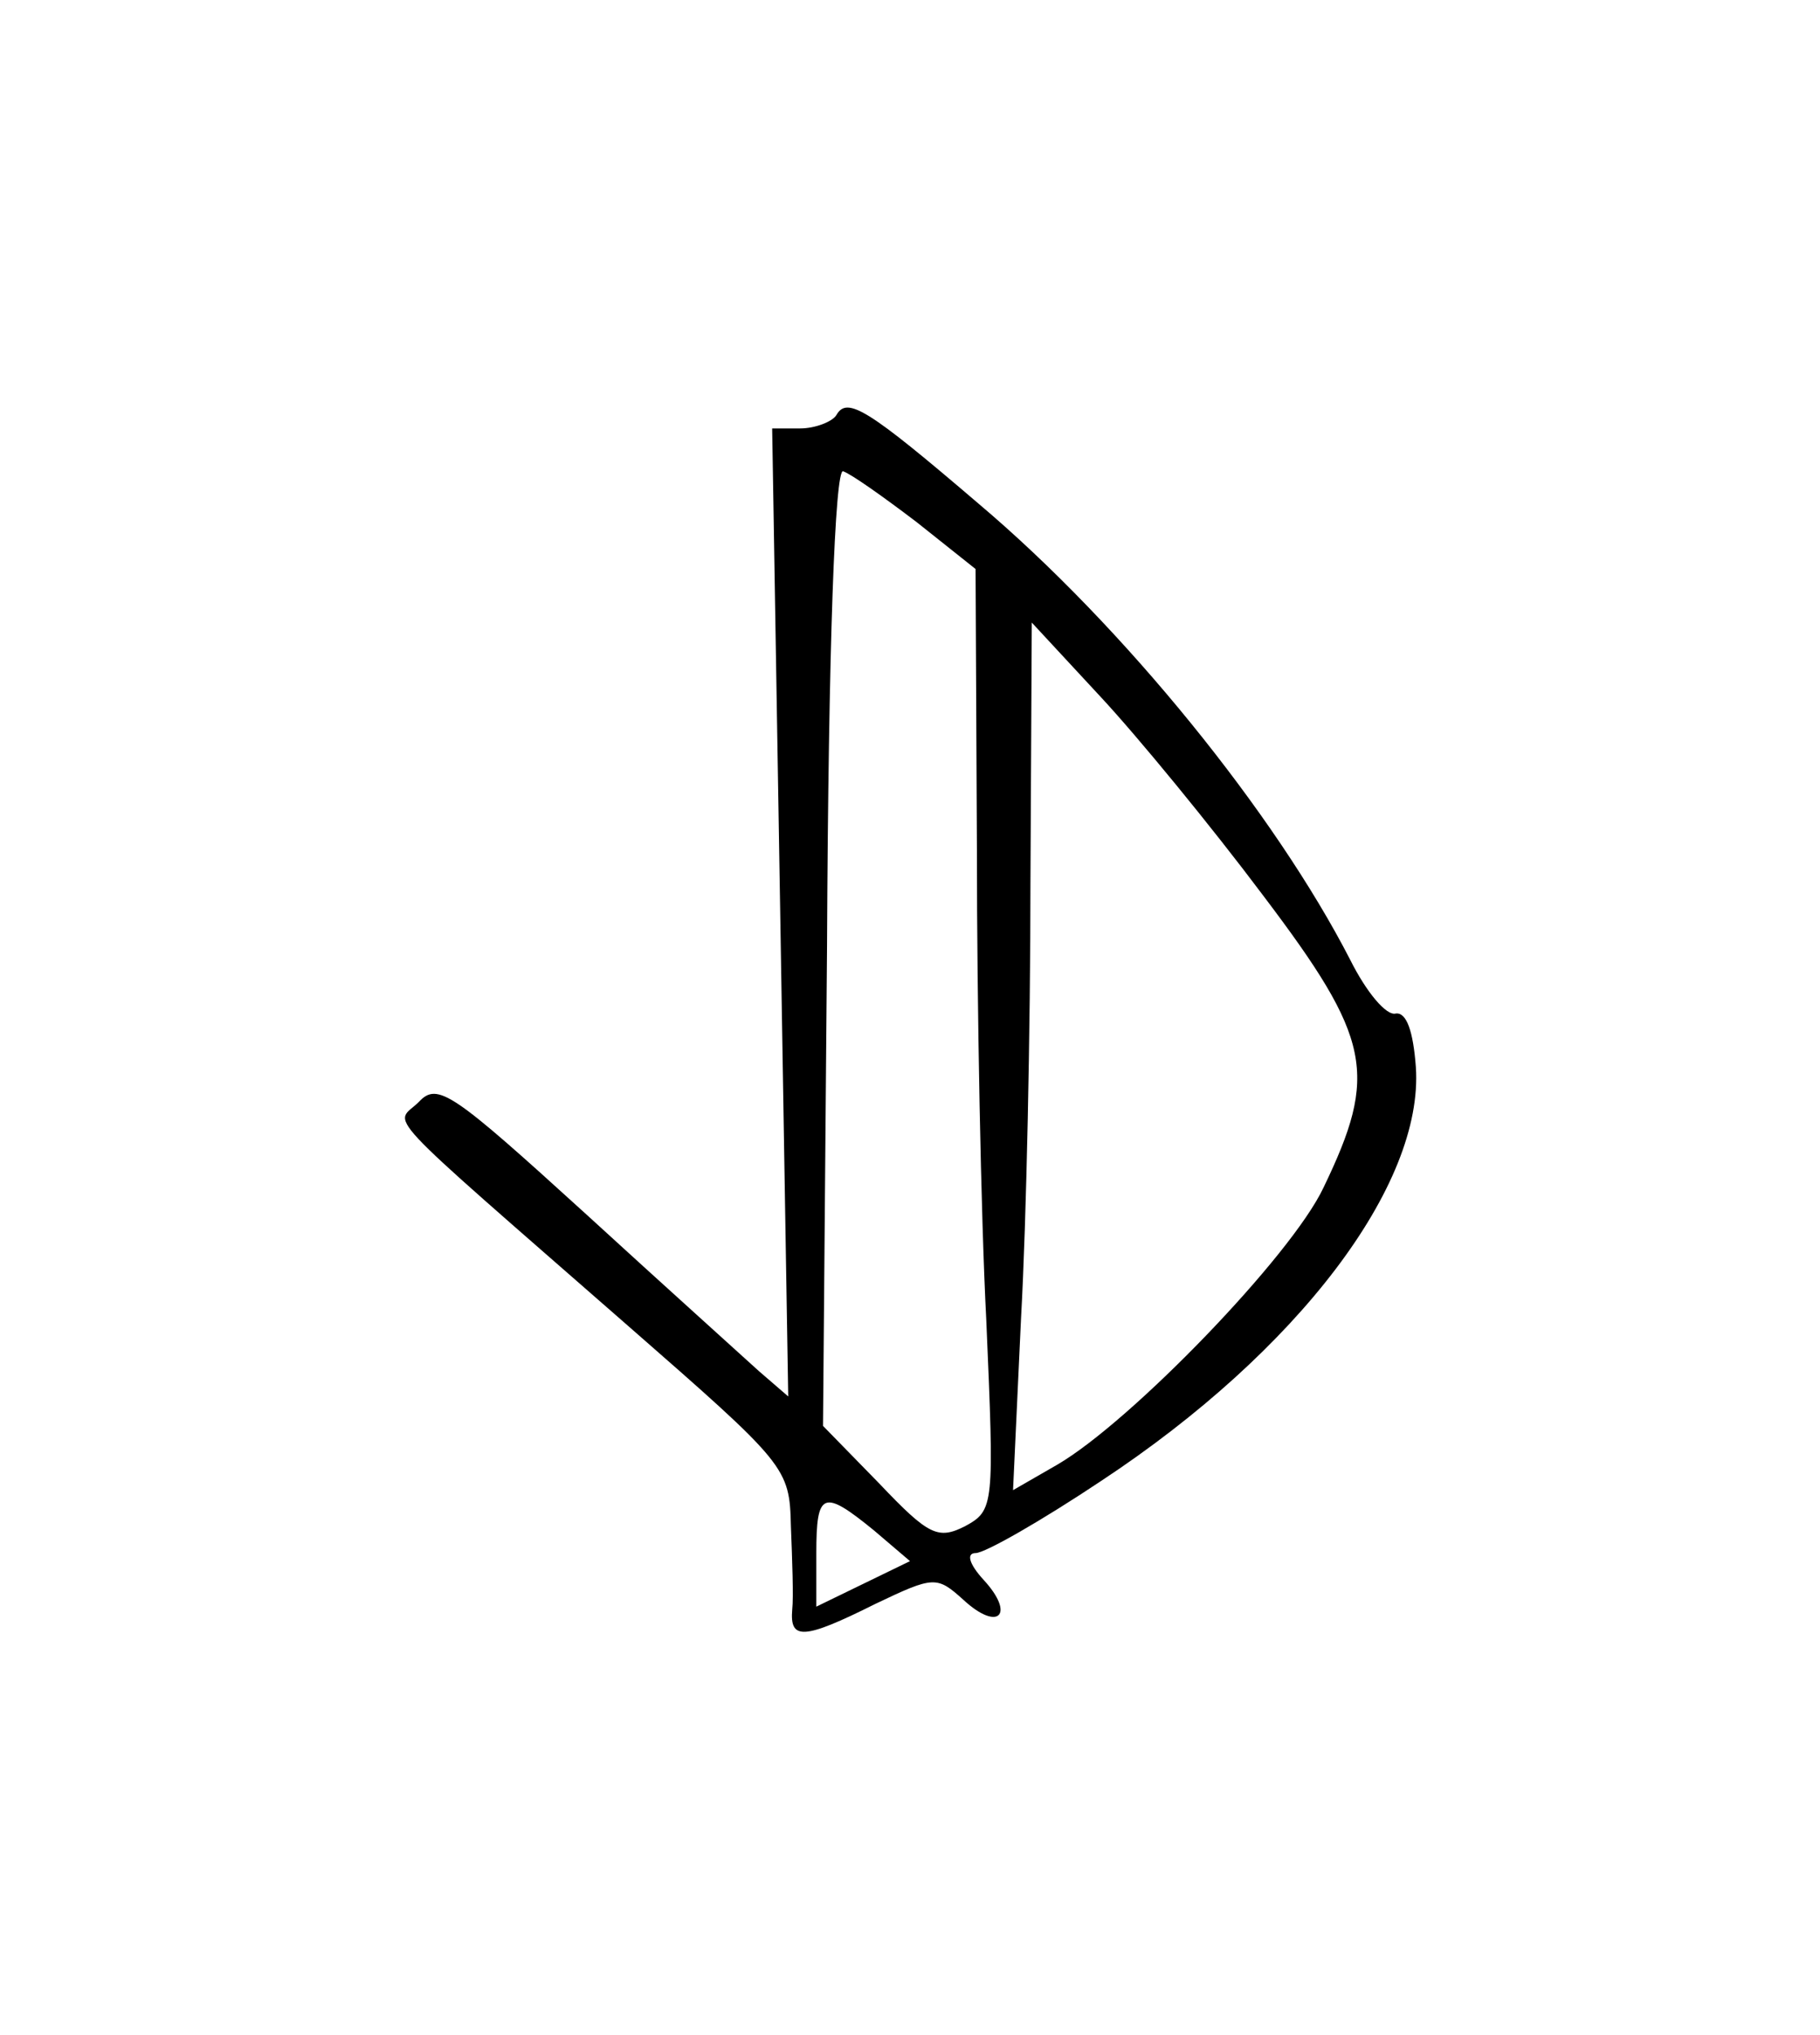<?xml version="1.0" standalone="no"?>
<!DOCTYPE svg PUBLIC "-//W3C//DTD SVG 20010904//EN"
 "http://www.w3.org/TR/2001/REC-SVG-20010904/DTD/svg10.dtd">
<svg version="1.0" xmlns="http://www.w3.org/2000/svg"
 width="136pt" height="152pt" viewBox="0 0 136 152"
 preserveAspectRatio="xMidYMid meet">
<g transform="translate(0,152) scale(0.1,-0.1)"
fill="#000000" stroke="none">
<path d="M625 1210 c-3 -5 -16 -10 -27 -10 l-21 0 6 -361 6 -362 -22 19 c-12
11 -71 64 -130 118 -99 90 -110 98 -124 83 -18 -18 -35 0 156 -167 119 -104
121 -106 122 -150 1 -25 2 -53 1 -62 -2 -23 8 -23 62 4 44 21 46 21 66 3 26
-24 39 -11 15 15 -11 12 -13 20 -6 20 7 0 49 24 94 54 147 97 241 221 235 309
-2 27 -7 41 -15 40 -7 -2 -22 16 -34 40 -56 109 -169 249 -278 341 -83 71 -98
80 -106 66z m60 -80 l44 -35 1 -210 c0 -116 3 -274 7 -351 6 -139 6 -142 -16
-154 -20 -10 -27 -7 -64 32 l-42 43 3 358 c1 226 6 357 12 355 6 -2 30 -19 55
-38z m259 -279 c81 -107 86 -133 45 -218 -24 -51 -144 -175 -199 -207 l-33
-19 6 129 c4 71 7 217 7 324 l1 195 51 -55 c28 -30 83 -97 122 -149z m-291
-474 l27 -23 -35 -17 -35 -17 0 40 c0 46 5 48 43 17z"/>
</g>
</svg>
